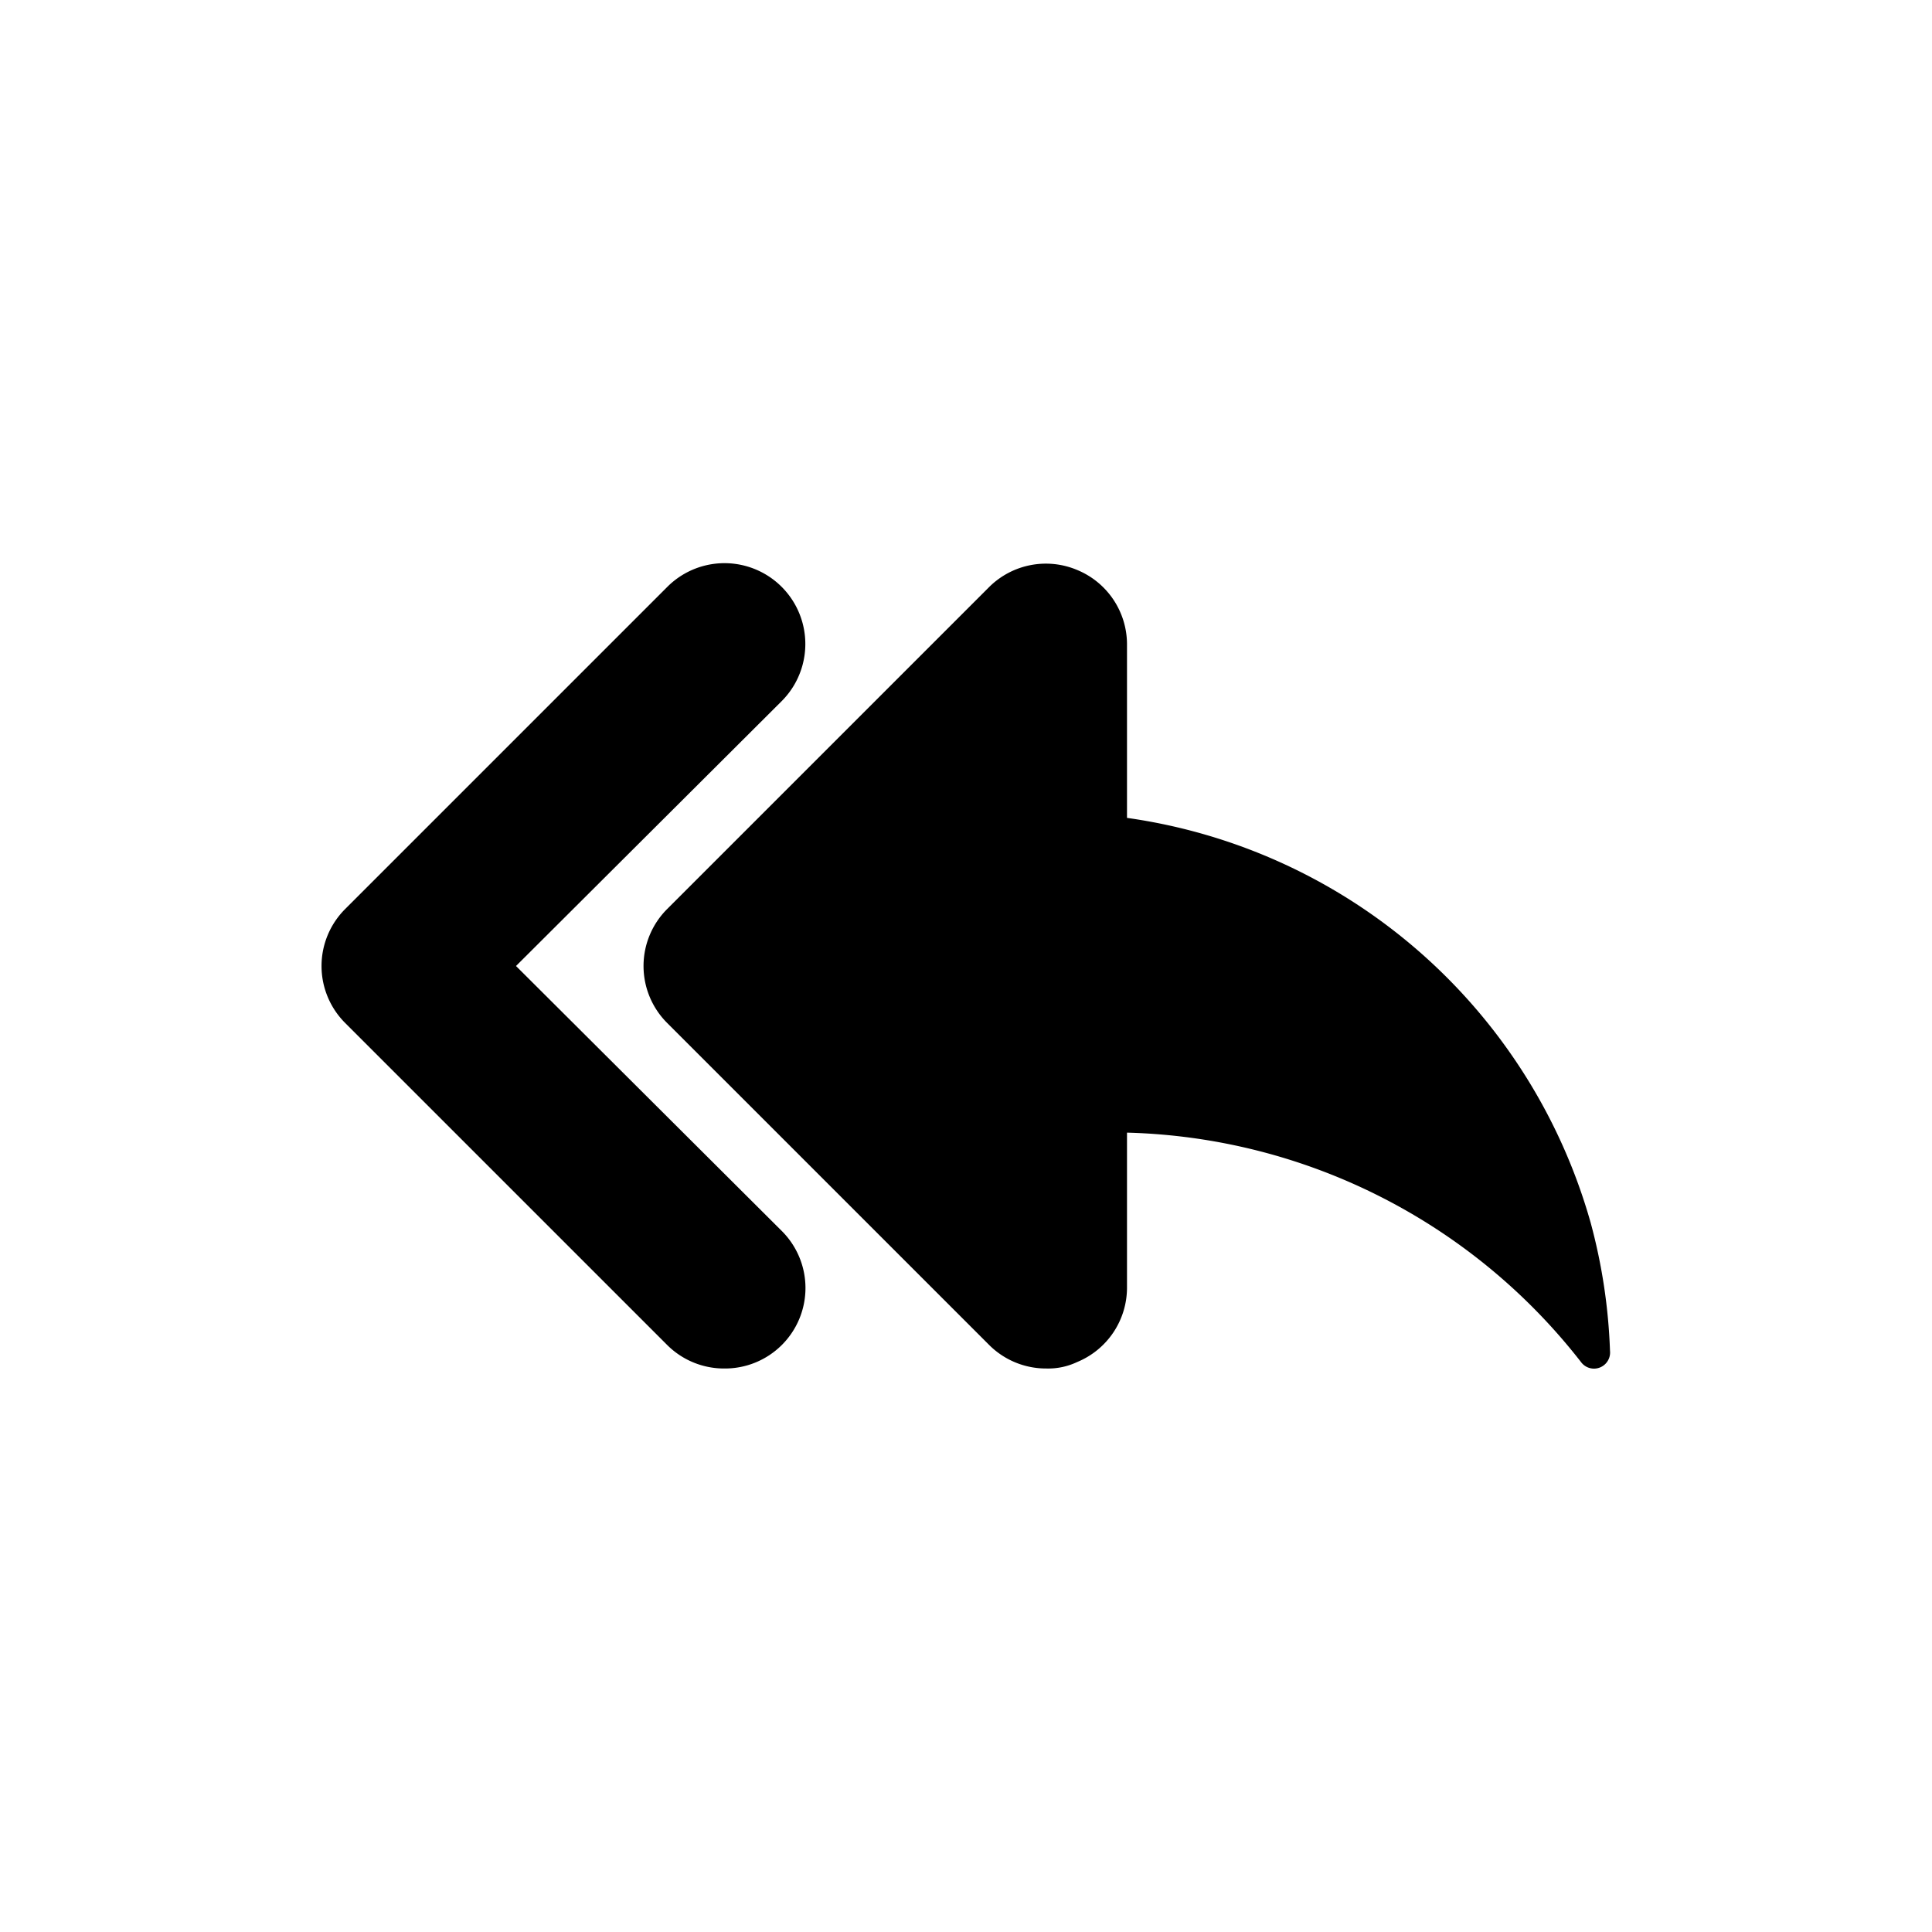 <svg id="Layer_1" data-name="Layer 1" xmlns="http://www.w3.org/2000/svg" viewBox="0 0 24 24"><title>Reply All</title><path d="M19.76,15.19A7,7,0,0,1,20,16.78a.2.2,0,0,1-.36.14A7.39,7.39,0,0,0,14,14.07V16a1,1,0,0,1-.62.92A.84.84,0,0,1,13,17a1,1,0,0,1-.71-.29l-4-4a1,1,0,0,1,0-1.42l4-4a1,1,0,0,1,1.09-.21A1,1,0,0,1,14,8v2.16A7,7,0,0,1,19.76,15.19ZM9,17a1,1,0,0,0,.71-1.71L6.41,12l3.3-3.29A1,1,0,0,0,8.29,7.29l-4,4a1,1,0,0,0,0,1.42l4,4A1,1,0,0,0,9,17Z"/></svg>